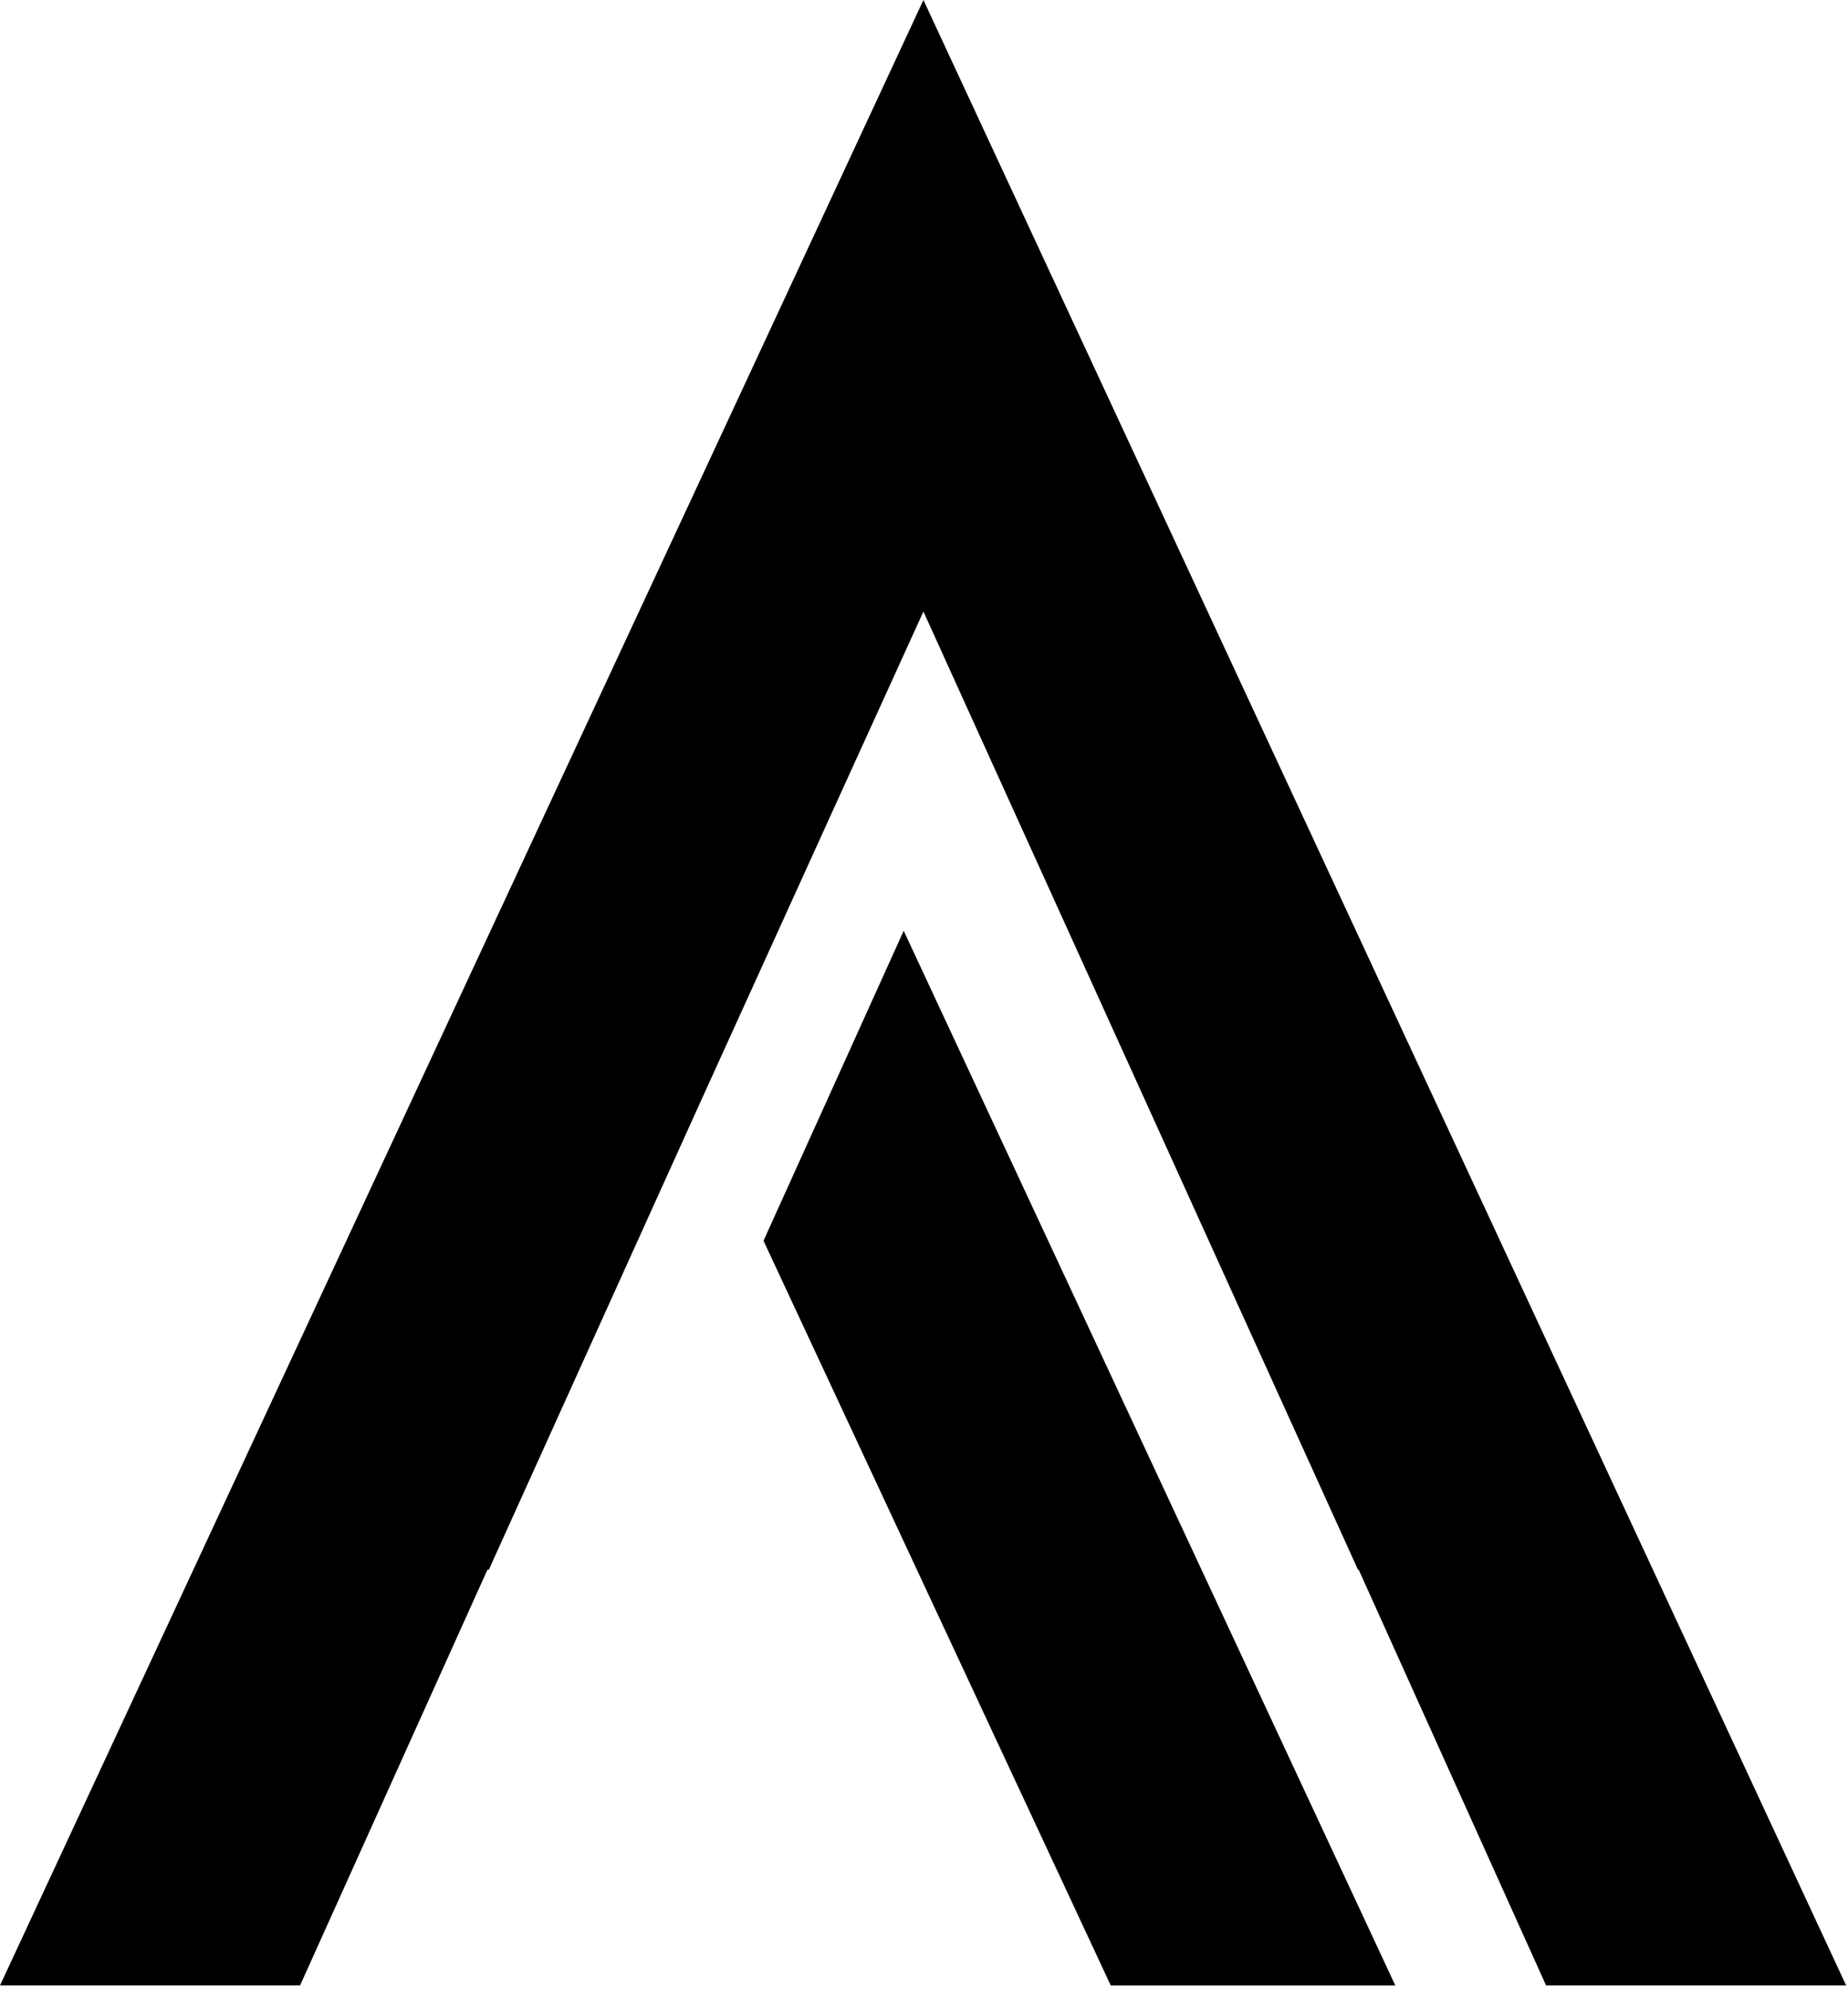 <svg width="486" height="523" viewBox="0 0 486 523" fill="none" xmlns="http://www.w3.org/2000/svg">
<path d="M292.118 522.016H366.954L237.658 244.715L200.795 326.22L292.118 522.016Z" fill="black"/>
<path d="M357.138 412.71H357.324L406.597 522H485.508L242.847 0L183.571 127.444L146.153 207.837L0 522H78.911L128.185 412.71H128.555L184.126 289.897L221.174 208.392L242.847 160.786L357.138 412.71Z" fill="black"/>
</svg>
